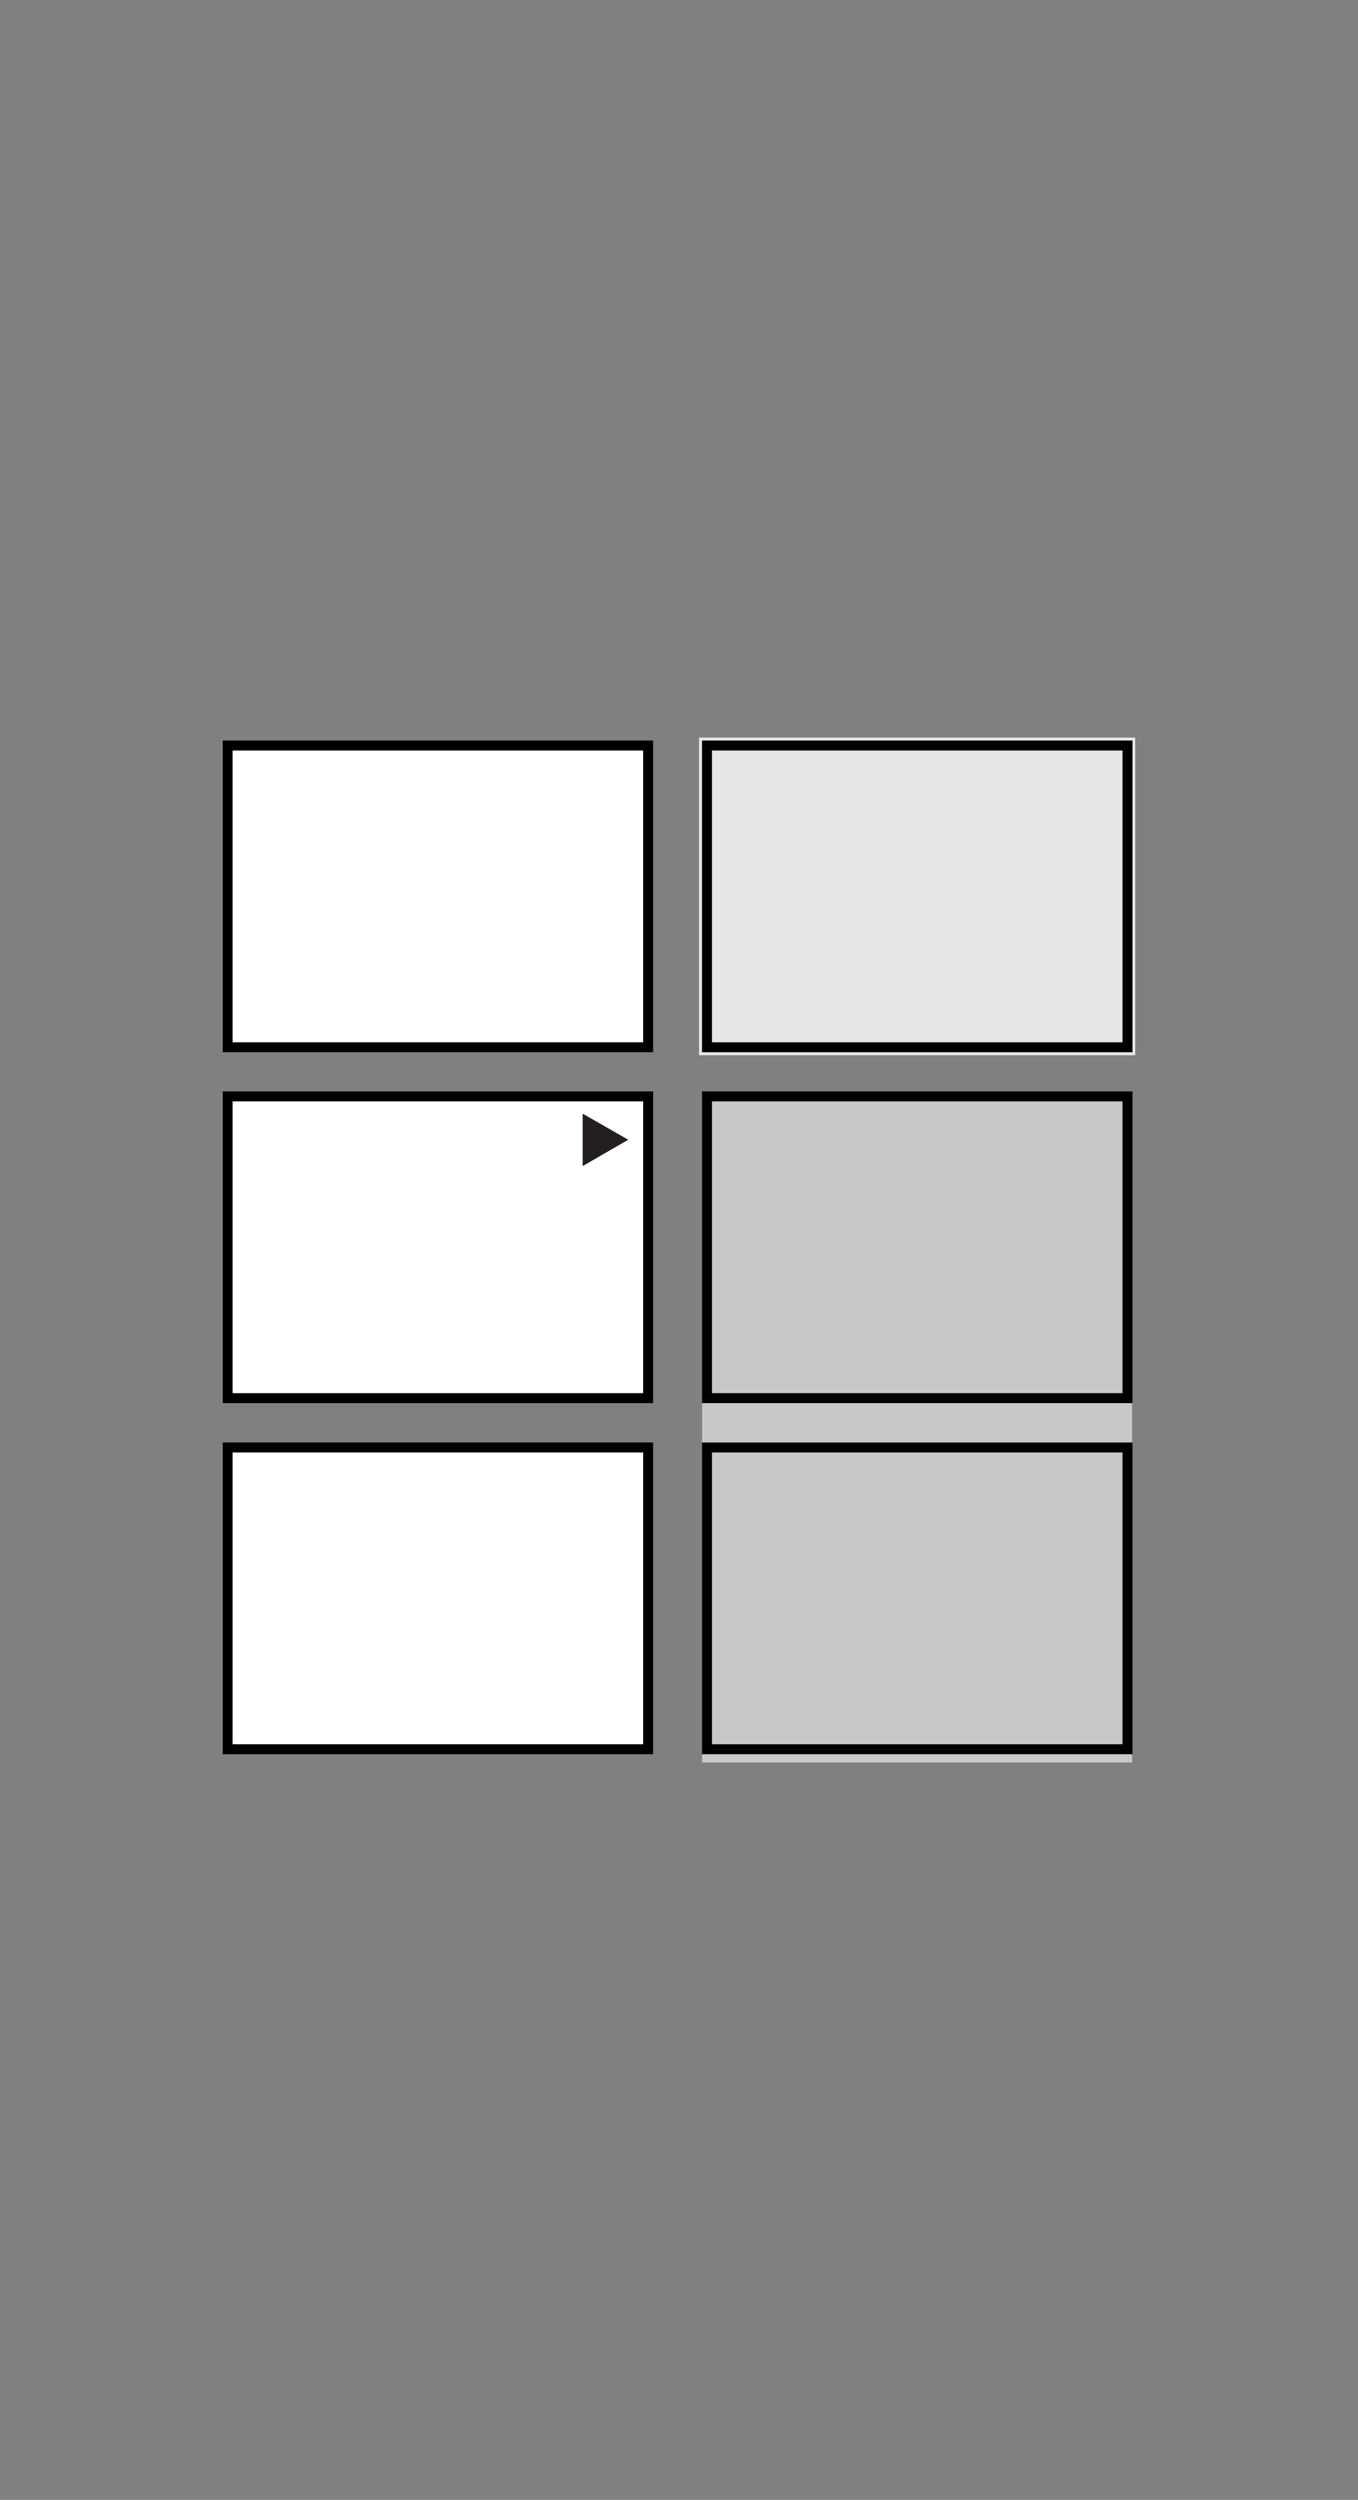 <svg viewBox="0 0 61.39 113" xmlns="http://www.w3.org/2000/svg" xmlns:xlink="http://www.w3.org/1999/xlink"><rect x="0" y="0" width="61.39" height="113" fill="#808080" stroke="none"/><clipPath id="a"><path d="m10.07 33.34h41.26v46.32h-41.26z"/></clipPath><path d="m31.74 49.44h19.44v30.23h-19.44z" fill="#c8c8c8"/><path d="m31.6 33.34h19.72v14.36h-19.72z" fill="#e6e6e6"/><path d="m10.29 49.56h19.01v13.64h-19.01z" fill="#fff"/><g clip-path="url(#a)"><path d="m10.29 49.56h19.01v13.64h-19.01z" fill="none" stroke="#000" stroke-width=".45"/></g><path d="m31.96 49.56h19.01v13.64h-19.01z" fill="none" stroke="#000" stroke-width=".45"/><path d="m10.29 33.7h19.01v13.64h-19.01z" fill="#fff"/><g clip-path="url(#a)"><path d="m10.29 33.7h19.01v13.64h-19.01z" fill="none" stroke="#000" stroke-width=".45"/></g><path d="m31.96 33.7h19.01v13.64h-19.01z" fill="none" stroke="#000" stroke-width=".45"/><path d="m10.29 65.43h19.01v13.64h-19.01z" fill="#fff"/><g clip-path="url(#a)" fill="none" stroke="#000" stroke-width=".45"><path d="m10.29 65.43h19.01v13.64h-19.01z"/><path d="m31.96 65.43h19.01v13.64h-19.01z"/></g><path d="m26.34 52.71 2.06-1.19-2.06-1.18z" fill="#231f20"/></svg>